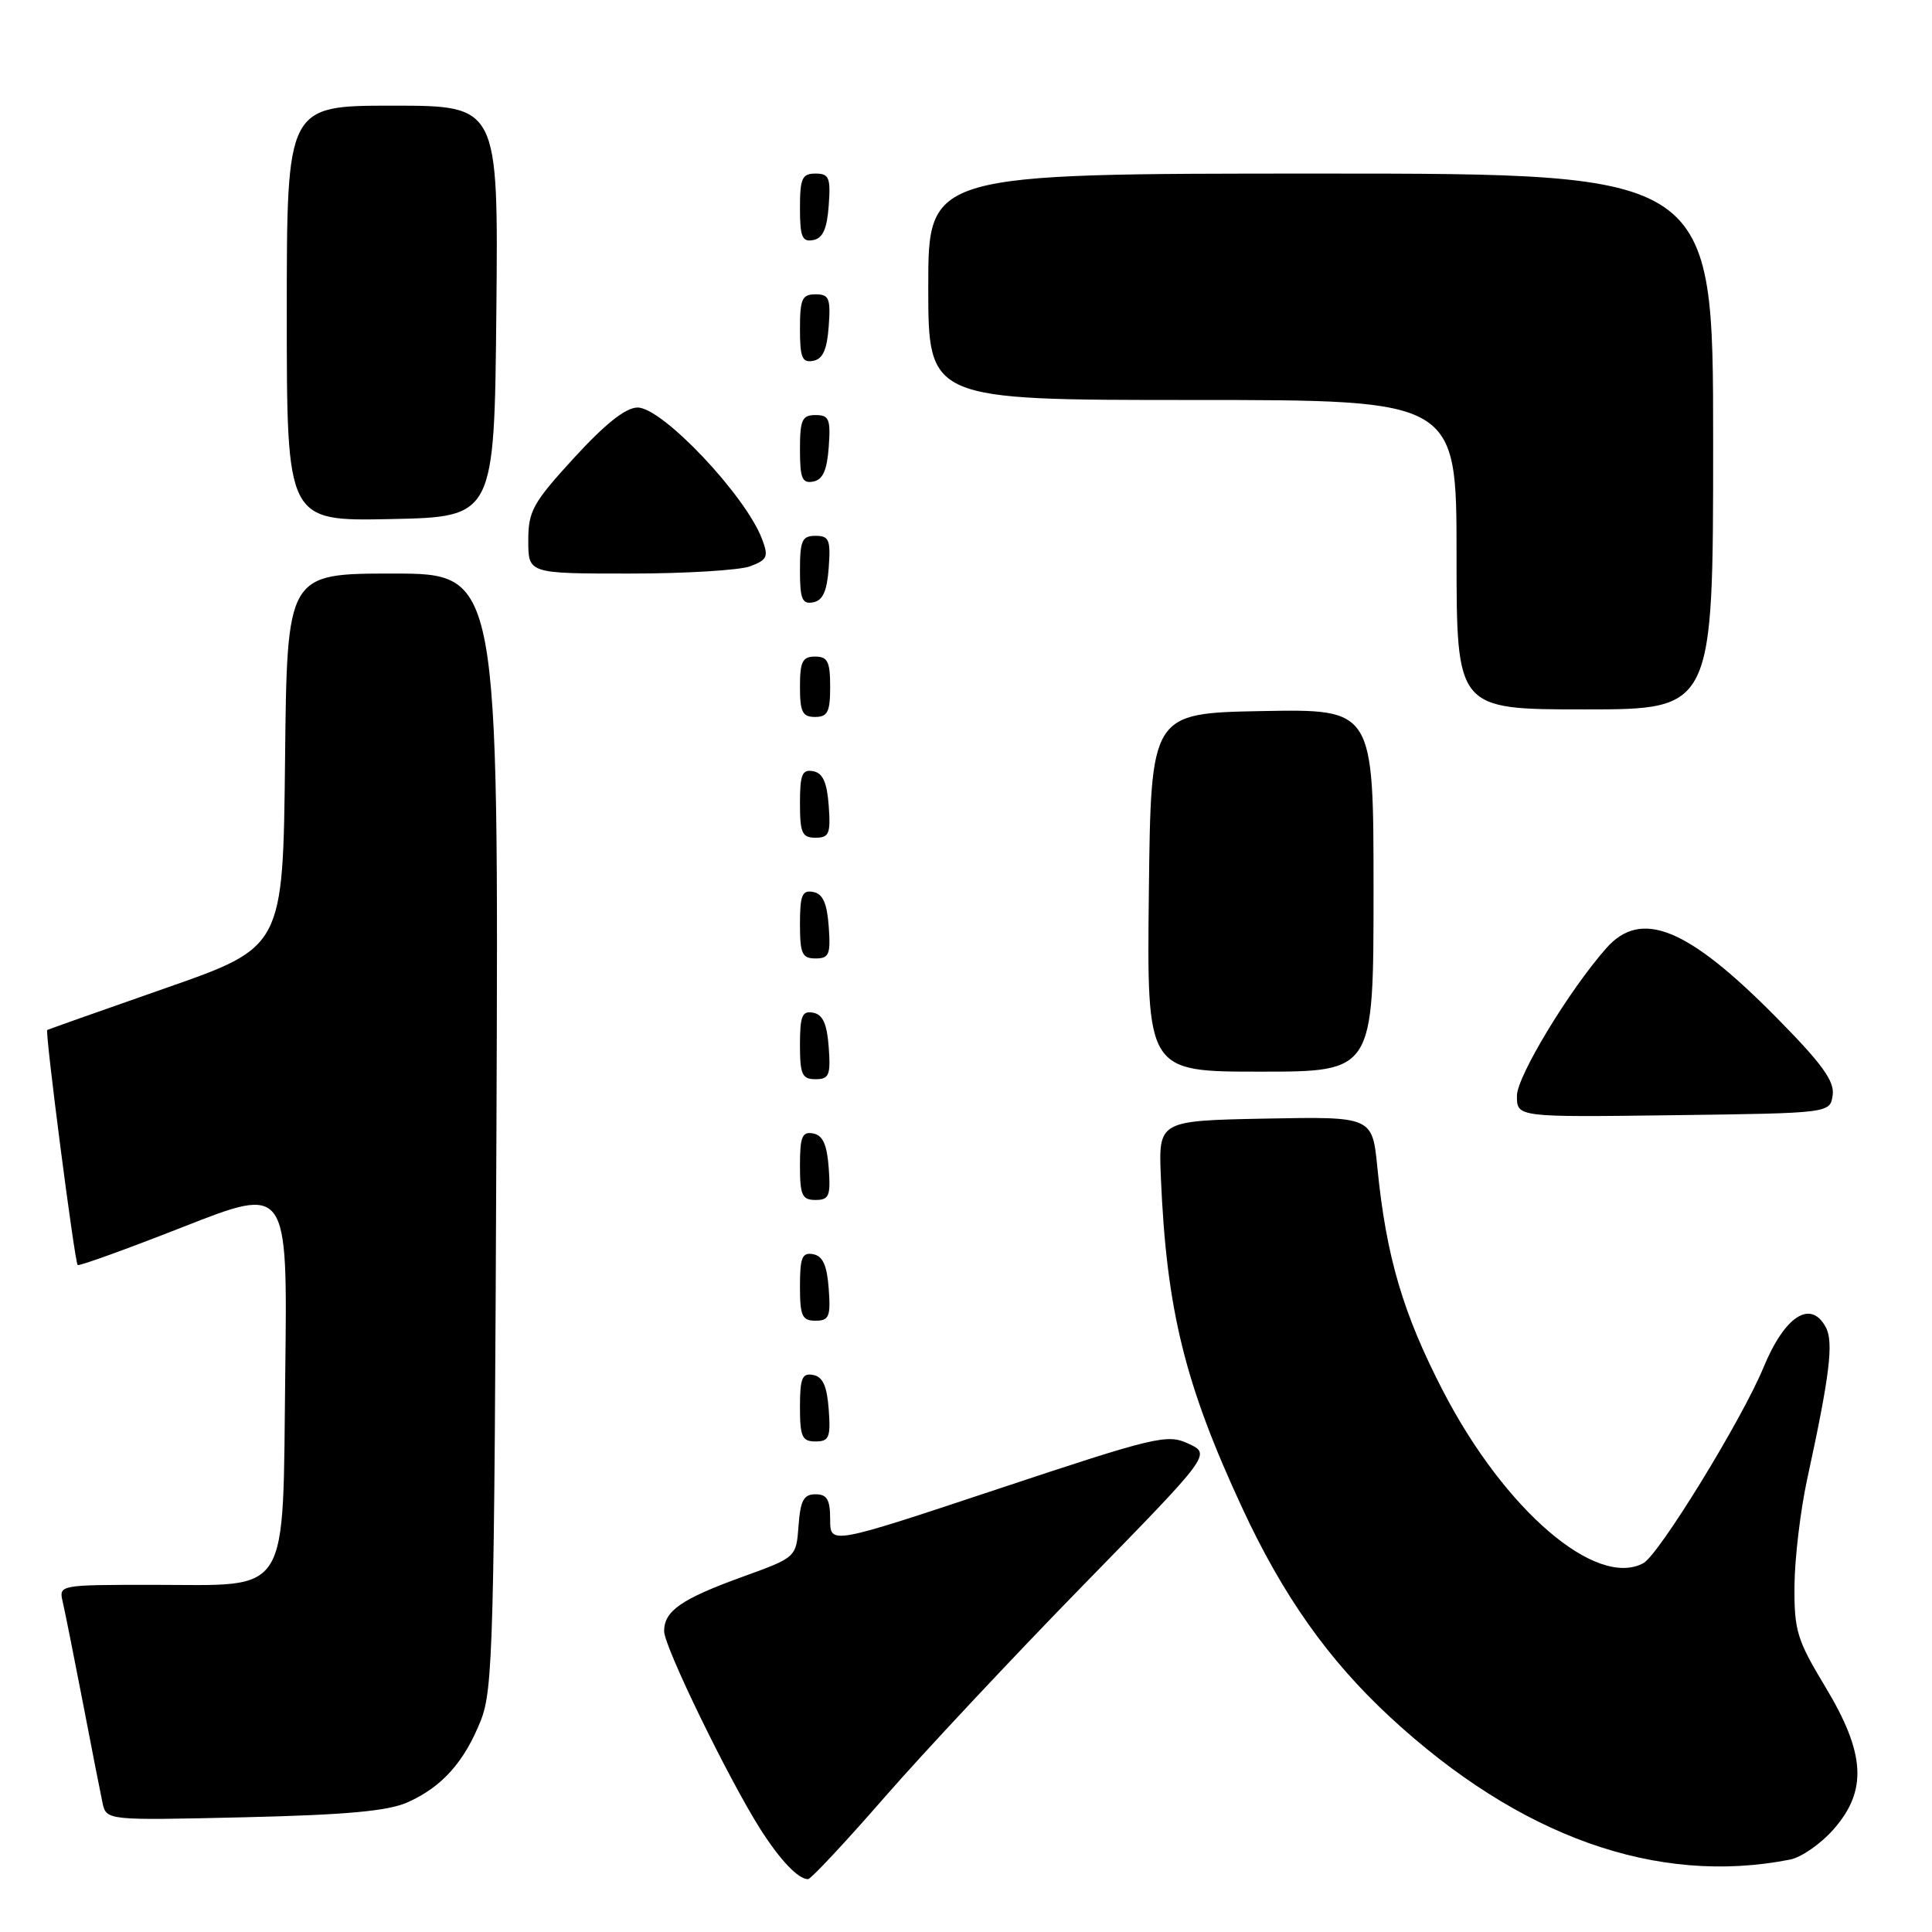 <?xml version="1.0" encoding="UTF-8" standalone="no"?>
<!DOCTYPE svg PUBLIC "-//W3C//DTD SVG 1.1//EN" "http://www.w3.org/Graphics/SVG/1.1/DTD/svg11.dtd" >
<svg xmlns="http://www.w3.org/2000/svg" xmlns:xlink="http://www.w3.org/1999/xlink" version="1.1" viewBox="0 0 256 256">
 <g >
 <path fill="currentColor"
d=" M 117.12 238.25 C 122.27 232.34 134.13 219.67 143.48 210.10 C 160.48 192.70 160.48 192.70 157.49 191.30 C 154.67 189.98 153.22 190.32 132.25 197.29 C 110.00 204.69 110.00 204.69 110.00 201.34 C 110.00 198.70 109.59 198.00 108.06 198.00 C 106.49 198.00 106.06 198.81 105.81 202.18 C 105.50 206.36 105.50 206.36 98.40 208.93 C 90.29 211.87 88.00 213.45 88.00 216.14 C 88.00 218.19 96.53 235.72 100.77 242.40 C 103.38 246.49 105.77 249.00 107.07 249.00 C 107.44 249.00 111.97 244.16 117.12 238.25 Z  M 237.21 246.40 C 238.70 246.10 241.29 244.30 242.96 242.39 C 247.47 237.26 247.18 232.33 241.86 223.51 C 238.10 217.27 237.73 216.06 237.78 210.08 C 237.81 206.46 238.57 200.12 239.46 196.00 C 242.45 182.26 242.99 177.85 241.93 175.87 C 239.93 172.14 236.49 174.36 233.66 181.22 C 230.82 188.10 219.81 206.03 217.75 207.13 C 211.50 210.48 199.42 200.12 191.28 184.45 C 185.92 174.12 183.68 166.55 182.51 154.72 C 181.84 147.95 181.84 147.95 167.67 148.22 C 153.51 148.50 153.51 148.50 153.82 156.00 C 154.57 173.60 156.98 183.39 164.61 199.83 C 170.00 211.45 176.00 219.93 184.17 227.50 C 201.33 243.39 219.57 249.89 237.21 246.40 Z  M 54.00 238.82 C 58.57 236.78 61.52 233.48 63.71 227.97 C 65.34 223.86 65.50 217.57 65.78 149.75 C 66.08 76.00 66.08 76.00 52.06 76.00 C 38.03 76.00 38.03 76.00 37.77 100.75 C 37.50 125.49 37.50 125.49 22.00 130.91 C 13.47 133.89 6.39 136.40 6.26 136.48 C 5.94 136.70 9.89 167.22 10.29 167.62 C 10.46 167.80 16.79 165.51 24.35 162.54 C 38.10 157.14 38.10 157.14 37.80 181.66 C 37.43 212.06 38.70 210.00 20.28 210.00 C 7.83 210.00 7.79 210.01 8.31 212.25 C 8.60 213.49 9.79 219.45 10.96 225.50 C 12.12 231.55 13.30 237.56 13.58 238.86 C 14.09 241.22 14.09 241.22 32.30 240.80 C 45.89 240.48 51.39 239.98 54.00 238.82 Z  M 109.81 186.76 C 109.58 183.66 109.03 182.43 107.75 182.19 C 106.29 181.91 106.00 182.61 106.00 186.43 C 106.00 190.38 106.28 191.00 108.06 191.00 C 109.86 191.00 110.08 190.47 109.81 186.76 Z  M 109.81 170.76 C 109.58 167.66 109.03 166.43 107.75 166.19 C 106.29 165.91 106.00 166.61 106.00 170.43 C 106.00 174.38 106.28 175.00 108.06 175.00 C 109.86 175.00 110.08 174.47 109.81 170.76 Z  M 109.81 154.76 C 109.58 151.66 109.03 150.43 107.75 150.19 C 106.29 149.91 106.00 150.61 106.00 154.43 C 106.00 158.38 106.28 159.00 108.06 159.00 C 109.86 159.00 110.08 158.47 109.81 154.76 Z  M 242.84 145.11 C 243.10 143.25 241.44 140.96 235.34 134.78 C 223.61 122.91 217.47 120.41 212.85 125.63 C 207.93 131.19 201.00 142.63 201.00 145.20 C 201.00 148.04 201.00 148.04 221.75 147.77 C 242.50 147.50 242.50 147.50 242.84 145.11 Z  M 109.81 138.76 C 109.58 135.66 109.03 134.43 107.75 134.19 C 106.29 133.91 106.00 134.61 106.00 138.43 C 106.00 142.38 106.28 143.00 108.06 143.00 C 109.86 143.00 110.08 142.47 109.81 138.76 Z  M 182.00 117.97 C 182.00 93.95 182.00 93.95 167.25 94.22 C 152.50 94.50 152.50 94.50 152.23 118.25 C 151.96 142.00 151.96 142.00 166.98 142.00 C 182.00 142.00 182.00 142.00 182.00 117.97 Z  M 109.81 122.76 C 109.58 119.66 109.03 118.43 107.75 118.19 C 106.29 117.91 106.00 118.61 106.00 122.43 C 106.00 126.38 106.28 127.00 108.06 127.00 C 109.86 127.00 110.08 126.47 109.81 122.76 Z  M 109.81 106.76 C 109.58 103.66 109.03 102.43 107.75 102.19 C 106.29 101.91 106.00 102.61 106.00 106.43 C 106.00 110.38 106.28 111.00 108.06 111.00 C 109.86 111.00 110.08 110.47 109.81 106.76 Z  M 110.00 91.00 C 110.00 87.67 109.67 87.00 108.00 87.00 C 106.33 87.00 106.00 87.67 106.00 91.00 C 106.00 94.33 106.33 95.00 108.00 95.00 C 109.67 95.00 110.00 94.33 110.00 91.00 Z  M 227.00 58.50 C 227.00 23.00 227.00 23.00 175.00 23.00 C 123.00 23.00 123.00 23.00 123.00 38.00 C 123.00 53.00 123.00 53.00 158.00 53.00 C 193.00 53.00 193.00 53.00 193.00 73.50 C 193.00 94.00 193.00 94.00 210.00 94.00 C 227.00 94.00 227.00 94.00 227.00 58.50 Z  M 109.81 75.24 C 110.08 71.53 109.86 71.00 108.06 71.00 C 106.28 71.00 106.00 71.62 106.00 75.57 C 106.00 79.39 106.29 80.09 107.75 79.81 C 109.03 79.57 109.58 78.34 109.81 75.24 Z  M 99.42 75.03 C 101.69 74.17 101.86 73.76 100.97 71.41 C 98.76 65.61 87.77 54.00 84.49 54.00 C 82.92 54.00 80.24 56.12 76.09 60.64 C 70.59 66.65 70.00 67.71 70.00 71.64 C 70.00 76.00 70.00 76.00 83.43 76.00 C 90.82 76.00 98.02 75.56 99.42 75.03 Z  M 65.77 41.25 C 66.03 14.00 66.03 14.00 52.02 14.00 C 38.00 14.00 38.00 14.00 38.00 41.53 C 38.00 69.06 38.00 69.06 51.75 68.78 C 65.50 68.50 65.50 68.50 65.77 41.25 Z  M 109.81 59.24 C 110.08 55.53 109.86 55.00 108.06 55.00 C 106.28 55.00 106.00 55.62 106.00 59.57 C 106.00 63.39 106.29 64.09 107.75 63.81 C 109.03 63.57 109.58 62.34 109.81 59.24 Z  M 109.81 43.24 C 110.08 39.53 109.86 39.00 108.06 39.00 C 106.28 39.00 106.00 39.62 106.00 43.57 C 106.00 47.39 106.29 48.09 107.75 47.81 C 109.03 47.57 109.58 46.34 109.81 43.24 Z  M 109.81 27.24 C 110.08 23.53 109.86 23.00 108.06 23.00 C 106.28 23.00 106.00 23.62 106.00 27.57 C 106.00 31.39 106.29 32.09 107.75 31.81 C 109.03 31.57 109.58 30.34 109.81 27.24 Z "/>
</g>
</svg>